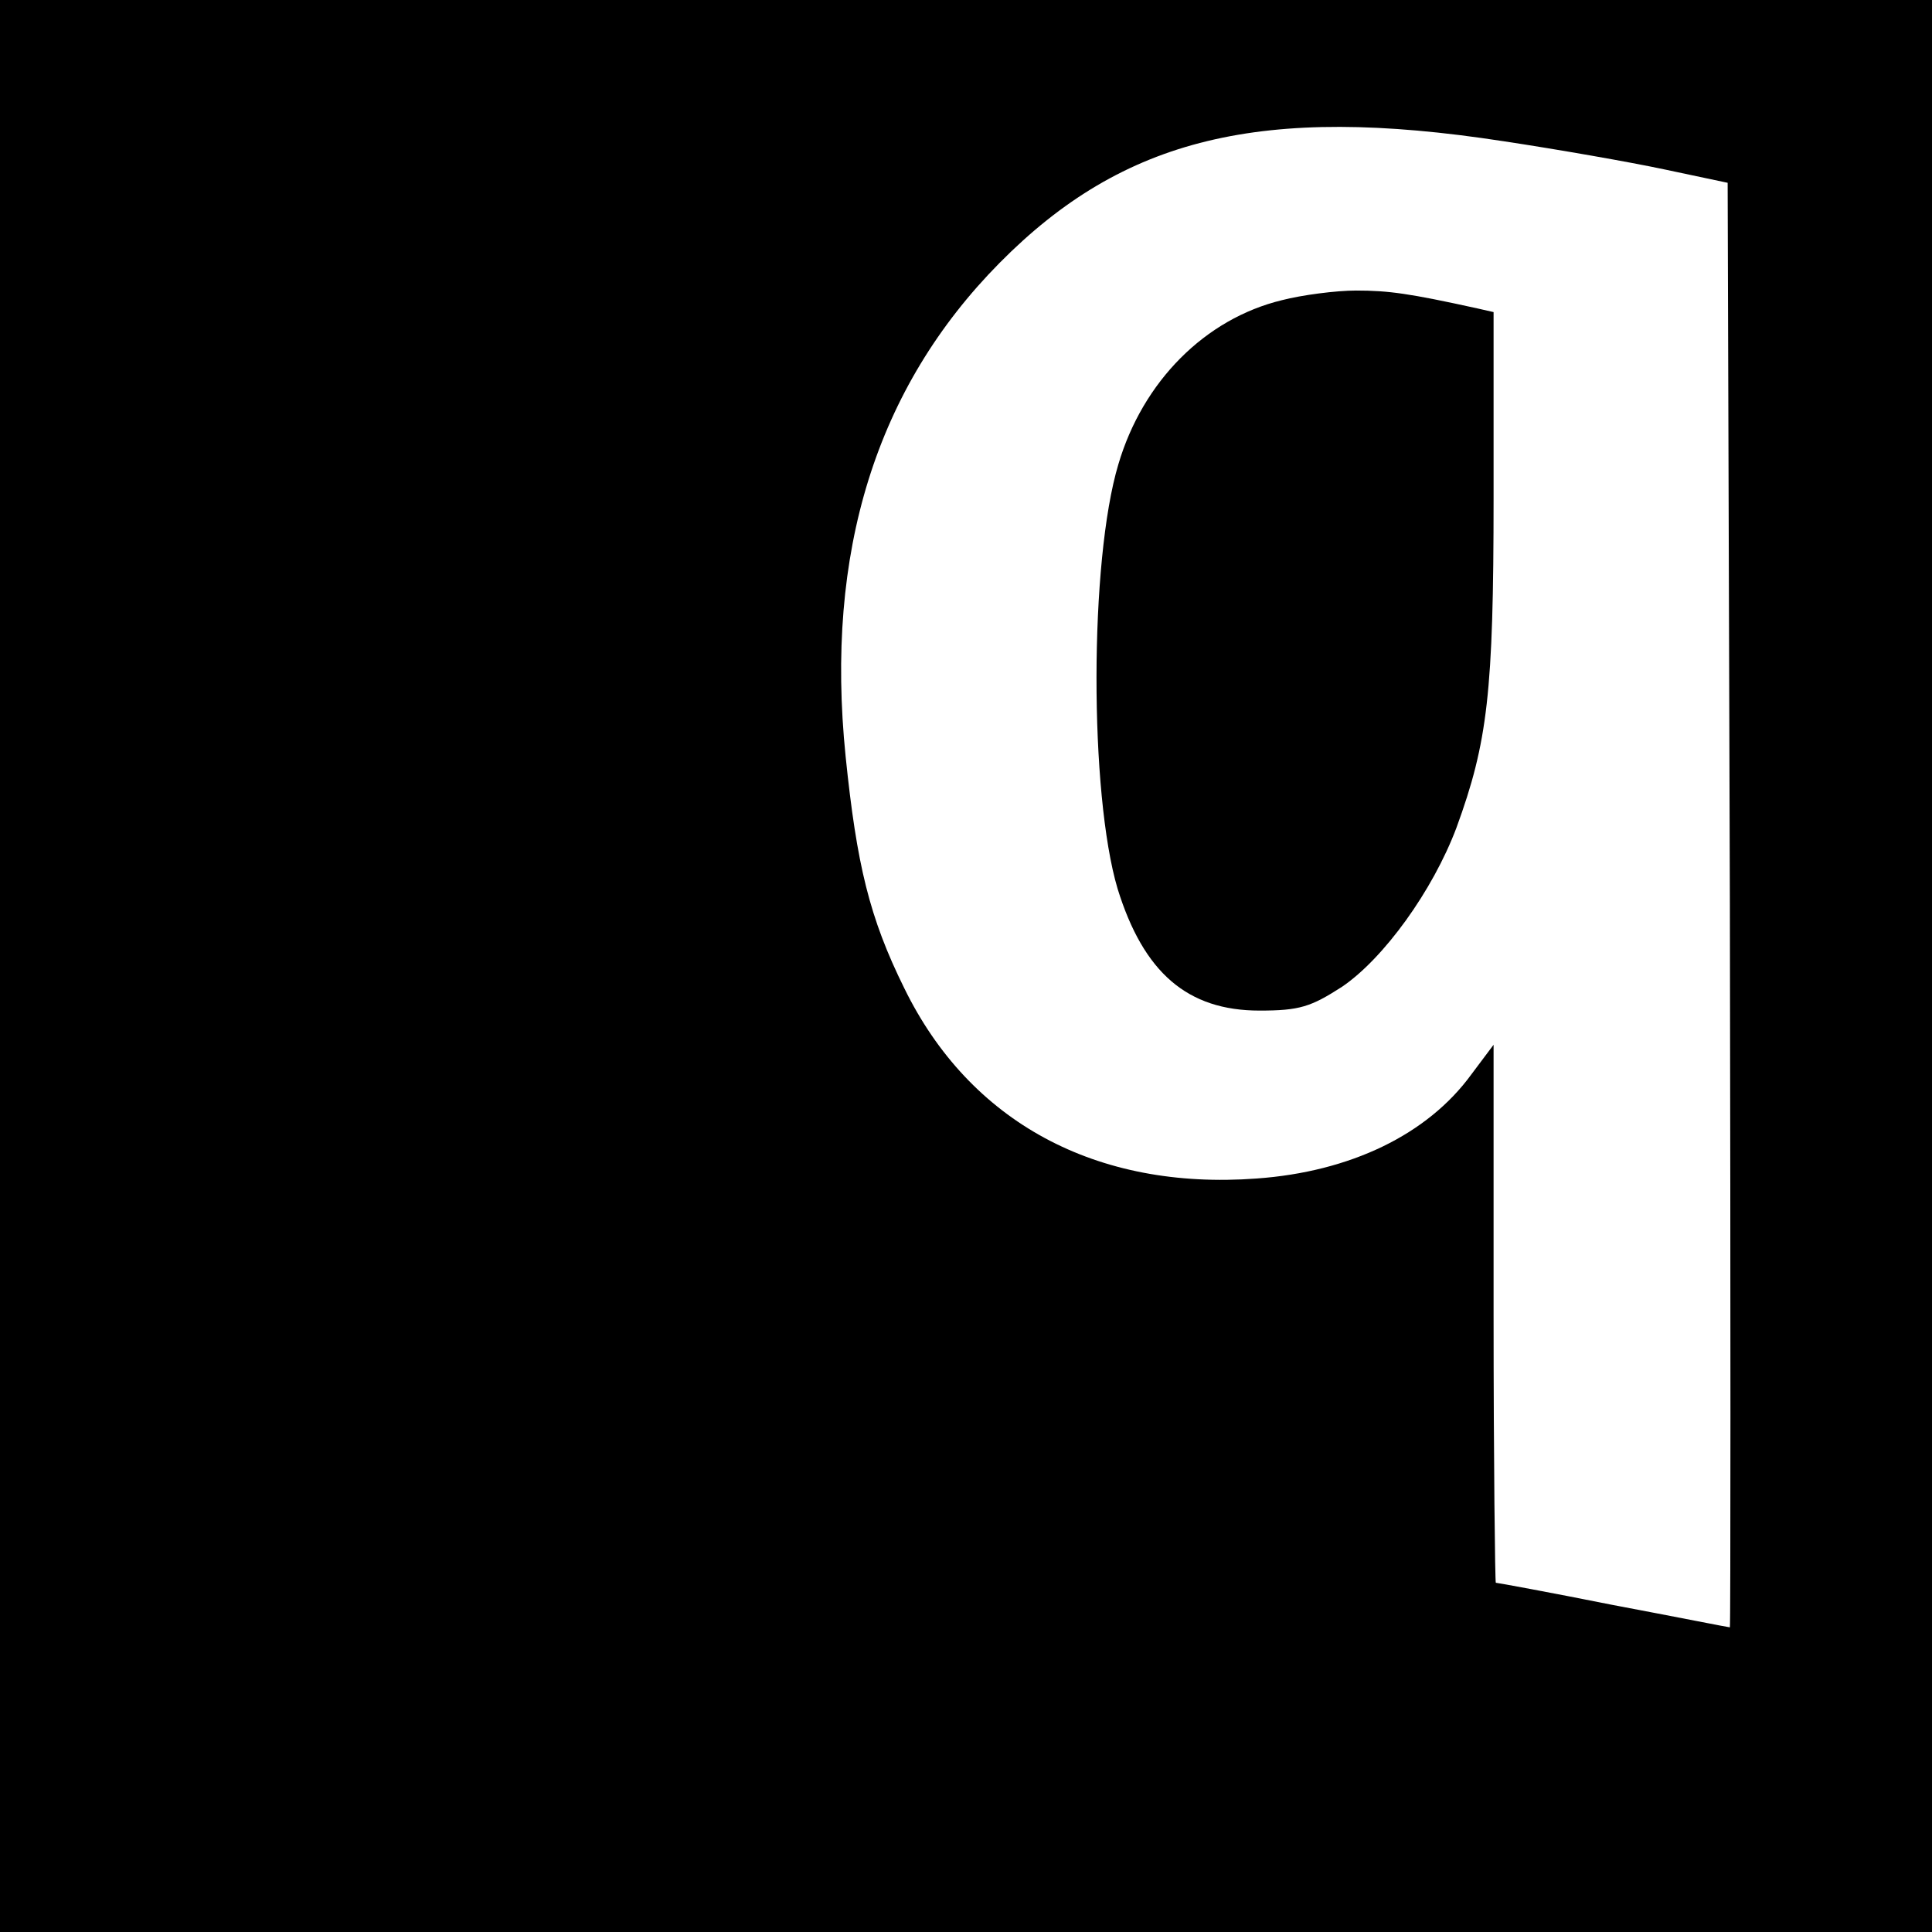 <?xml version="1.0" standalone="no"?>
<!DOCTYPE svg PUBLIC "-//W3C//DTD SVG 20010904//EN"
 "http://www.w3.org/TR/2001/REC-SVG-20010904/DTD/svg10.dtd">
<svg version="1.0" xmlns="http://www.w3.org/2000/svg"
 width="260pt" height="260pt" viewBox="0 0 260 260"
 preserveAspectRatio="xMidYMid meet">
<g transform="translate(0,260) scale(0.1,-0.1)"
fill="#000000" stroke="none">
<path d="M0 1300 l0 -1300 1300 0 1300 0 0 1300 0 1300 -1300 0 -1300 0 0
-1300z m2023 1110 c73 -11 170 -28 217 -38 l85 -18 3 -972 c1 -535 1 -972 0
-972 -2 0 -72 14 -157 30 -85 17 -156 30 -158 30 -1 0 -3 163 -3 362 l0 362
-30 -40 c-59 -81 -163 -131 -289 -140 -216 -16 -386 76 -474 256 -47 95 -64
166 -79 312 -28 275 41 496 207 664 167 169 353 214 678 164z"/>
<path d="M1725 2196 c-103 -25 -187 -109 -220 -221 -39 -130 -39 -443 -1 -571
35 -113 94 -164 191 -164 54 0 69 5 111 32 56 38 122 129 154 214 42 115 50
182 50 444 l0 250 -22 5 c-91 20 -119 24 -163 24 -27 0 -73 -6 -100 -13z"/>
</g>
</svg>
